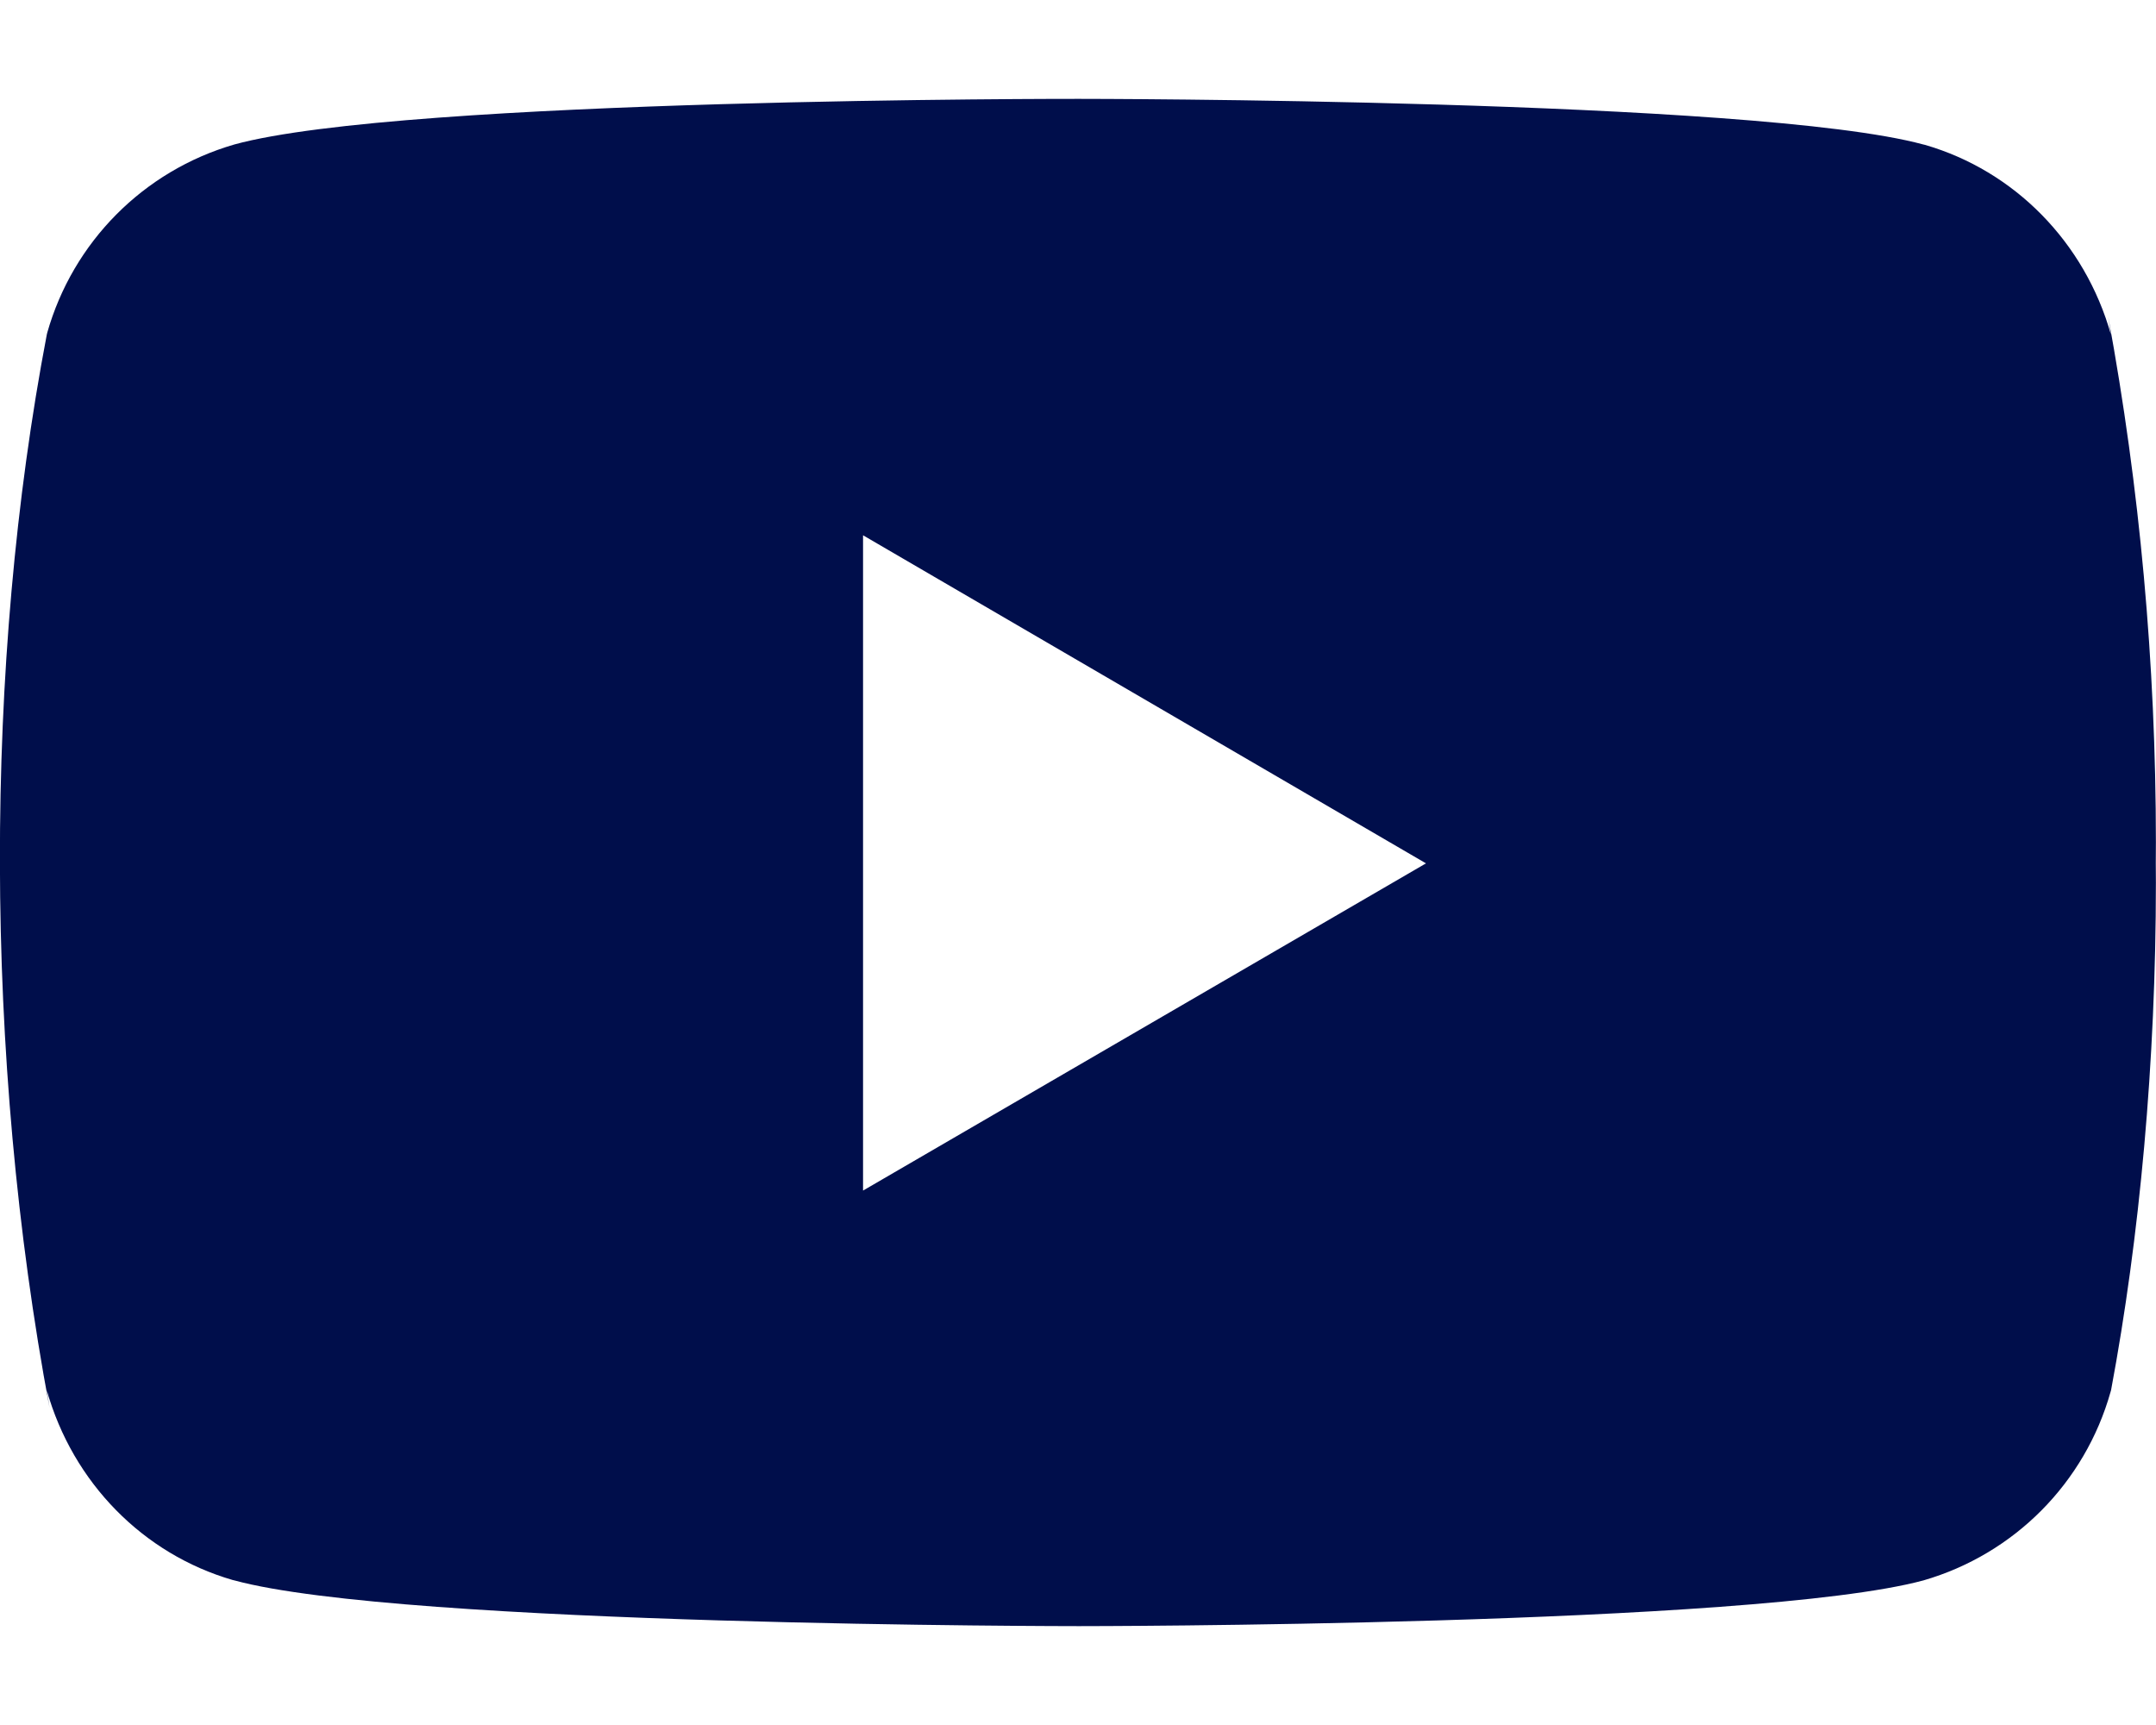 <svg width="20" height="16" viewBox="0 0 20 16" fill="none" xmlns="http://www.w3.org/2000/svg">
<path d="M19.557 2.941L19.582 3.104C19.34 2.247 18.688 1.585 17.858 1.344L17.841 1.34C16.282 0.917 10.008 0.917 10.008 0.917C10.008 0.917 3.749 0.908 2.174 1.34C1.329 1.585 0.676 2.247 0.438 3.087L0.434 3.104C-0.148 6.147 -0.152 9.803 0.46 13.06L0.434 12.895C0.676 13.752 1.328 14.414 2.158 14.655L2.175 14.659C3.733 15.083 10.008 15.083 10.008 15.083C10.008 15.083 16.266 15.083 17.842 14.659C18.688 14.414 19.341 13.752 19.578 12.912L19.583 12.895C19.848 11.48 19.999 9.852 19.999 8.188C19.999 8.128 19.999 8.066 19.998 8.004C19.999 7.948 19.999 7.88 19.999 7.813C19.999 6.148 19.848 4.52 19.557 2.941ZM8.006 11.043V4.965L13.228 8.008L8.006 11.043Z" fill="#000E4B"/>
</svg>
